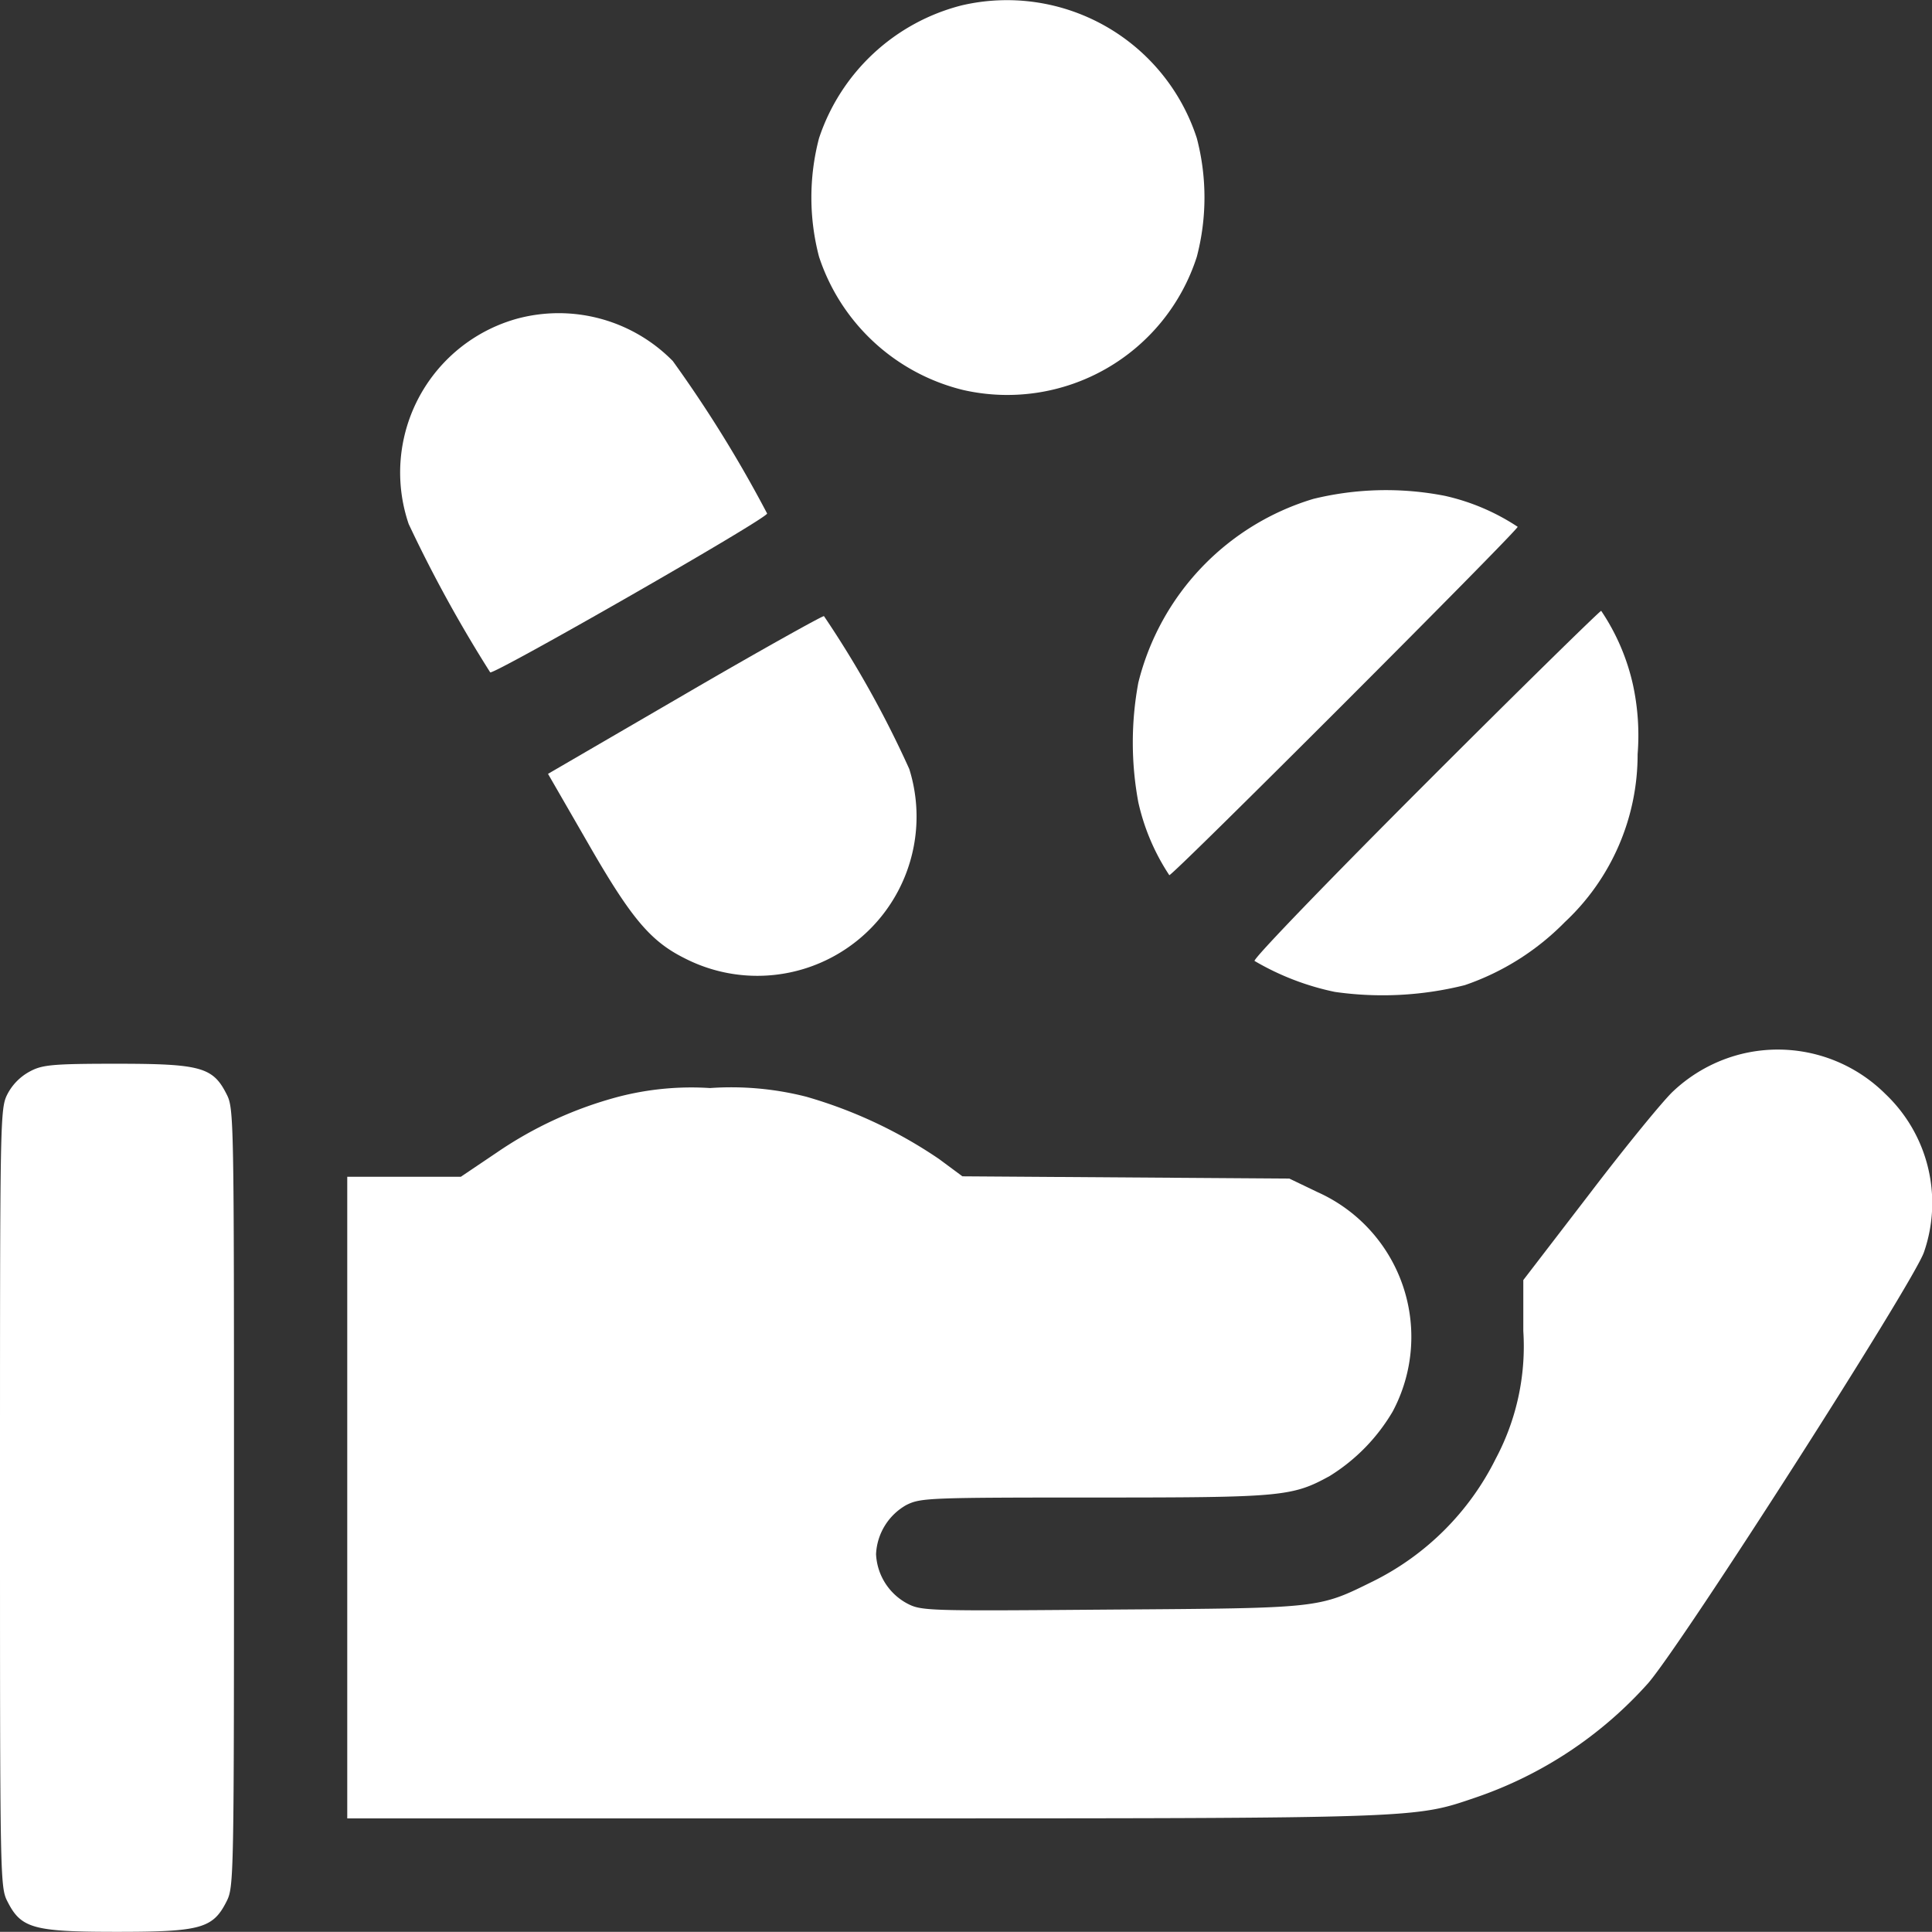 <svg xmlns="http://www.w3.org/2000/svg" width="22.327" height="22.325" viewBox="0 0 22.327 22.325">
  <rect x="0" y="0" width="22.327" height="22.325" fill="#333333" stroke="none"/>
  <g id="Treatment" transform="translate(0 511.823)">
    <path id="Path_11711" data-name="Path 11711" d="M216.712-511.761a2.347,2.347,0,0,0-1.649,1.535,2.7,2.7,0,0,0,0,1.37,2.337,2.337,0,0,0,1.666,1.54,2.3,2.3,0,0,0,2.7-1.54,2.7,2.7,0,0,0,0-1.37A2.306,2.306,0,0,0,216.712-511.761Z" transform="translate(-205.598 0)" fill="#fff"/>
    <path id="Path_11712" data-name="Path 11712" d="M107.365-428.806a1.845,1.845,0,0,0-1.252,2.373,15.67,15.67,0,0,0,.942,1.714c.035.035,3.215-1.784,3.2-1.836a14.639,14.639,0,0,0-1.09-1.762A1.849,1.849,0,0,0,107.365-428.806Z" transform="translate(-101.39 -79.334)" fill="#fff"/>
    <path id="Path_11713" data-name="Path 11713" d="M302.177-381.9a2.961,2.961,0,0,0-2.024,2.124,3.779,3.779,0,0,0,0,1.383,2.521,2.521,0,0,0,.358.842c.048,0,4.026-3.982,4.026-4.026a2.519,2.519,0,0,0-.842-.358A3.538,3.538,0,0,0,302.177-381.9Z" transform="translate(-286.998 -124.158)" fill="#fff"/>
    <path id="Path_11714" data-name="Path 11714" d="M334.366-348c-1.1,1.1-1.989,2.02-1.972,2.046a3.059,3.059,0,0,0,.929.358,3.907,3.907,0,0,0,1.5-.078,2.96,2.96,0,0,0,1.156-.728,2.649,2.649,0,0,0,.842-1.941,2.761,2.761,0,0,0-.052-.794A2.5,2.5,0,0,0,336.4-350C336.385-350,335.465-349.1,334.366-348Z" transform="translate(-317.896 -154.764)" fill="#fff"/>
    <path id="Path_11715" data-name="Path 11715" d="M146.775-347.694l-1.575.916.458.794c.5.872.724,1.138,1.117,1.335a1.84,1.84,0,0,0,2.6-2.185,11.9,11.9,0,0,0-.986-1.767C148.371-348.605,147.643-348.2,146.775-347.694Z" transform="translate(-138.867 -156.102)" fill="#fff"/>
    <path id="Path_11716" data-name="Path 11716" d="M108.117-233.709a1.775,1.775,0,0,0-.794.432c-.109.1-.545.632-.964,1.182l-.768,1,0,.589a2.762,2.762,0,0,1-.318,1.474,3.141,3.141,0,0,1-1.418,1.418c-.637.314-.593.31-3.027.327-2.142.017-2.194.017-2.364-.074a.683.683,0,0,1-.353-.567.689.689,0,0,1,.349-.567c.166-.083.253-.087,2.172-.087,2.168,0,2.286-.009,2.722-.249a2.167,2.167,0,0,0,.728-.746,1.833,1.833,0,0,0-.868-2.534l-.327-.157-1.889-.013-1.889-.013-.27-.2a5.347,5.347,0,0,0-1.535-.72,3.509,3.509,0,0,0-1.112-.1,3.353,3.353,0,0,0-1.056.1,4.549,4.549,0,0,0-1.409.646l-.414.279H92v7.415h5.967c6.46,0,6.364,0,7.07-.24a4.709,4.709,0,0,0,2-1.326c.419-.493,3.062-4.624,3.184-4.977a1.736,1.736,0,0,0-.445-1.828A1.762,1.762,0,0,0,108.117-233.709Z" transform="translate(-87.987 -265.935)" fill="#fff"/>
    <path id="Path_11717" data-name="Path 11717" d="M.34-229.908a.625.625,0,0,0-.253.257C0-229.481,0-229.4,0-224.984s0,4.5.087,4.667c.157.31.3.349,1.265.349s1.108-.039,1.265-.349c.087-.17.087-.249.087-4.667s0-4.5-.087-4.667c-.157-.31-.3-.349-1.274-.349C.593-230,.484-229.987.34-229.908Z" transform="translate(0 -269.53)" fill="#fff"/>
  </g>
</svg>
